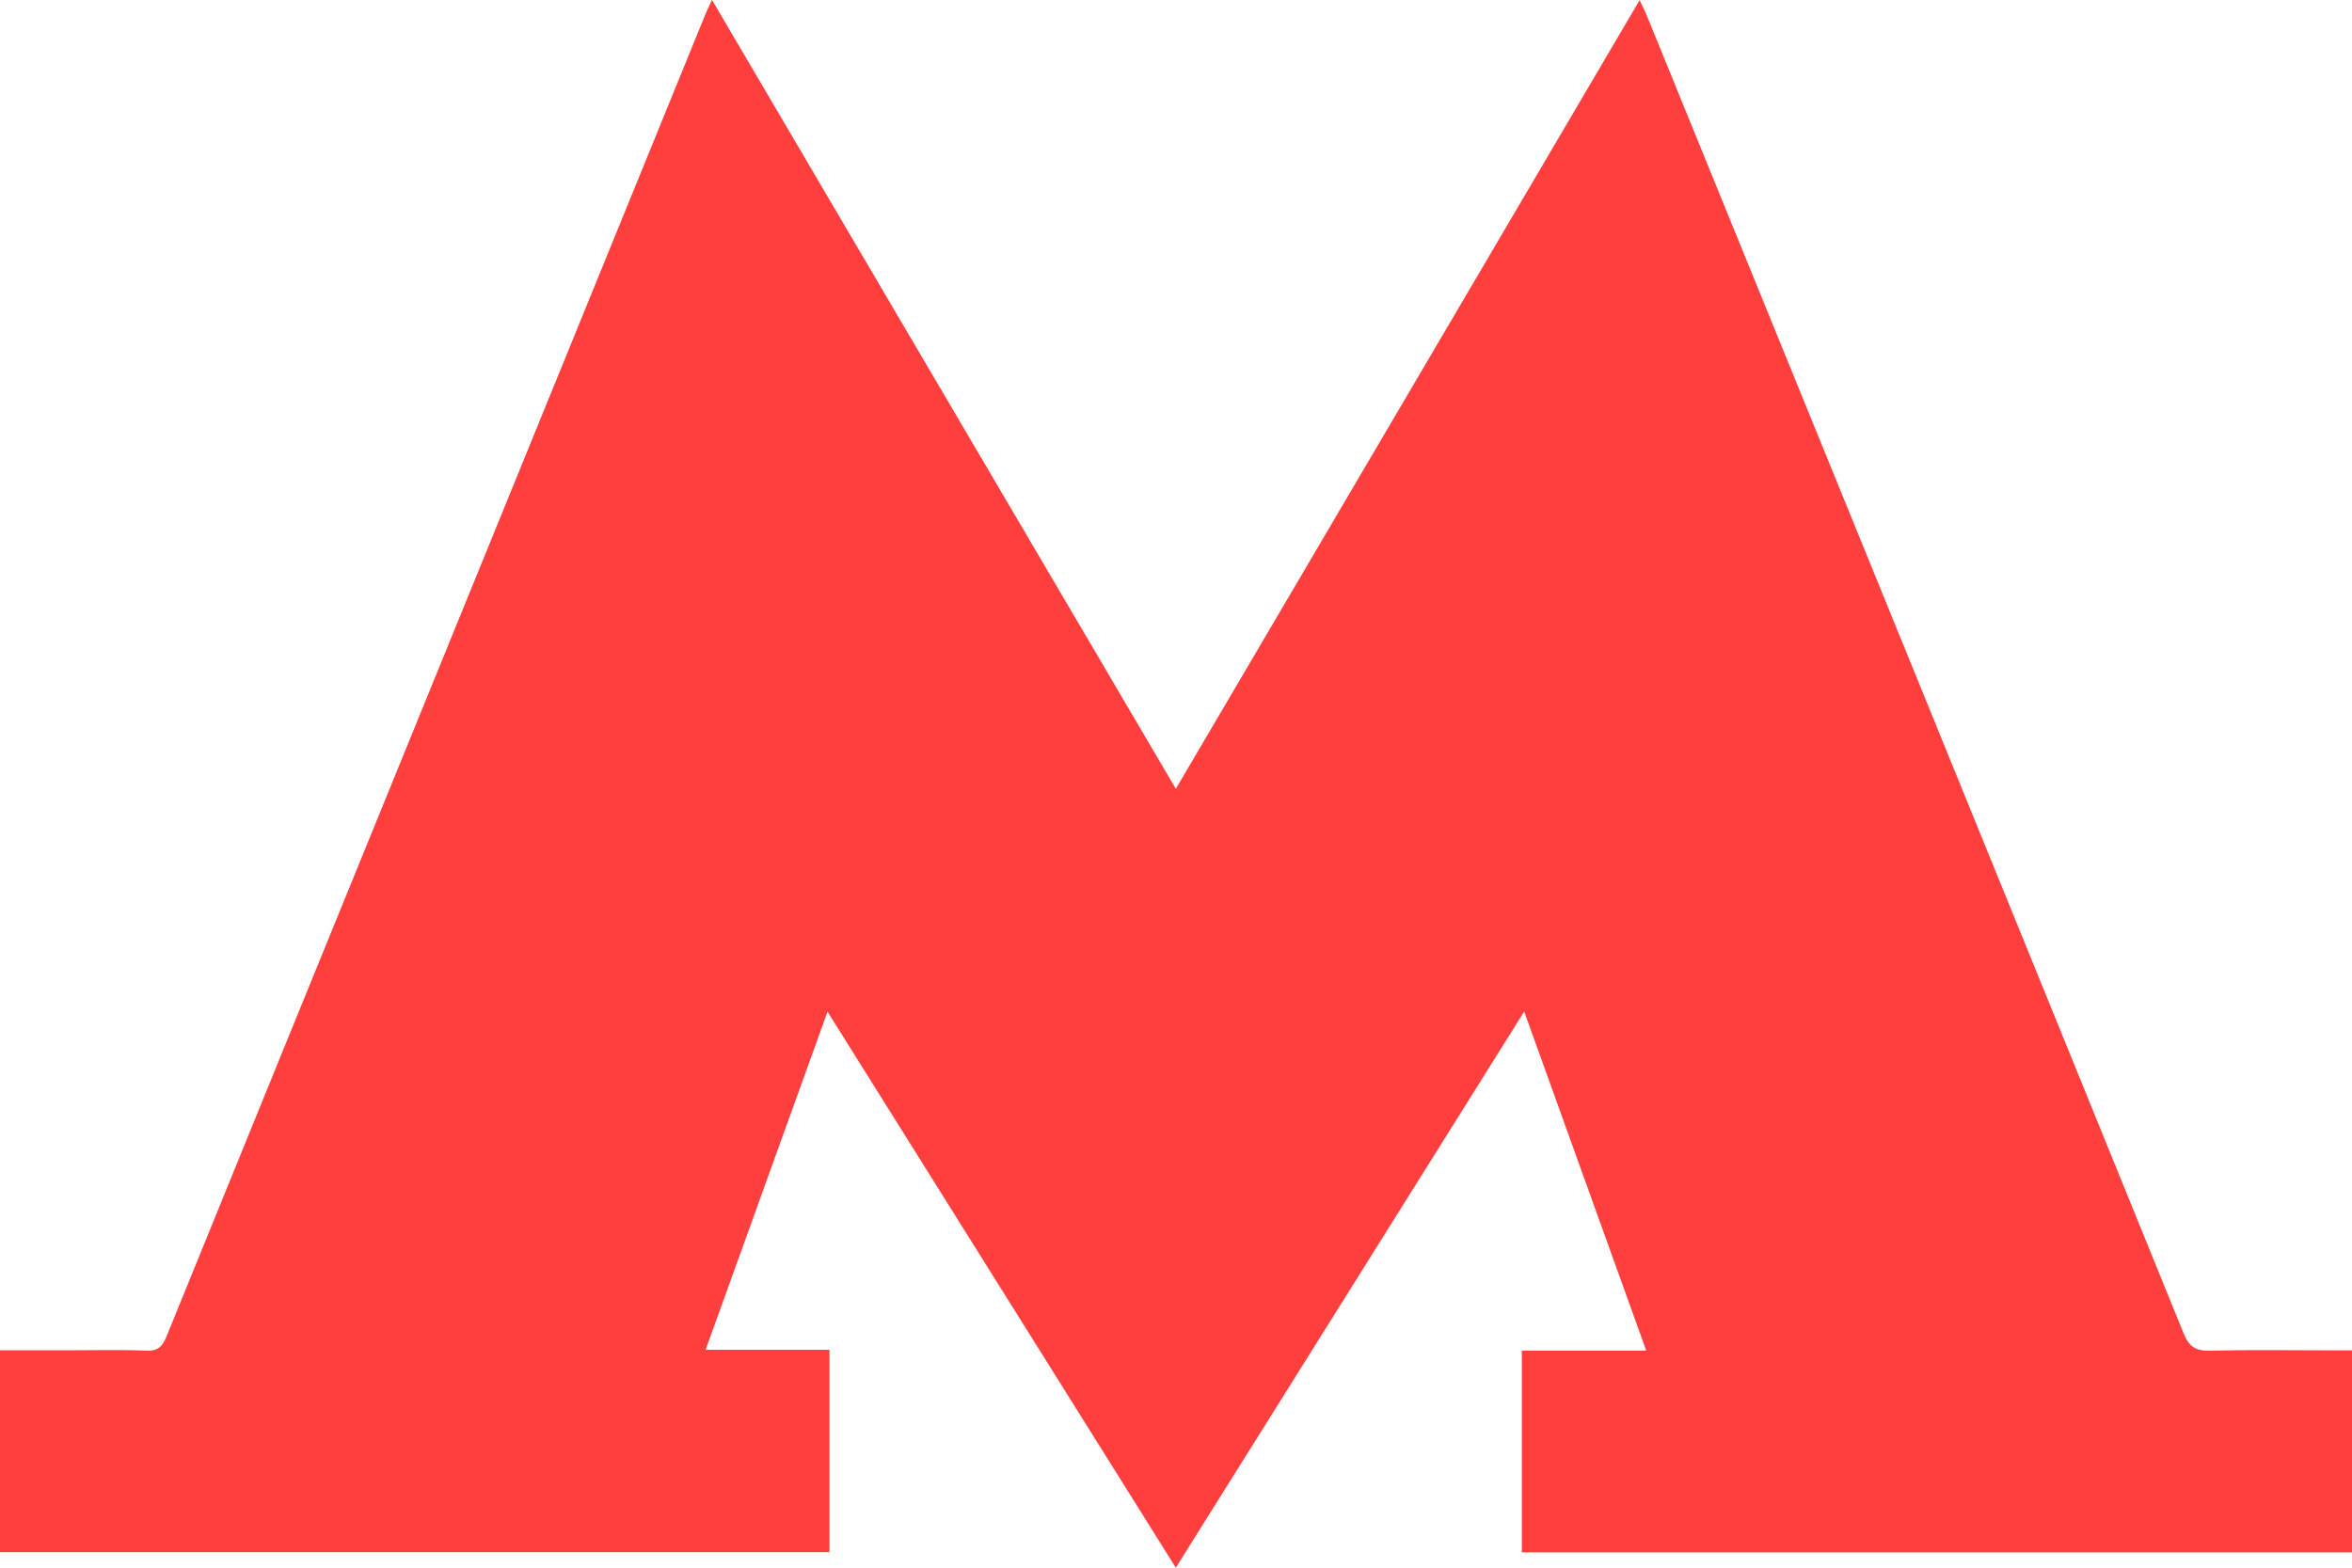 <svg xmlns="http://www.w3.org/2000/svg" width="24" height="16" viewBox="0 0 24 16">
    <path fill="#FF3E3E" fill-rule="evenodd" d="M11.998 8.051l4.733-8.05c.034.074.06.125.081.177 1.825 4.476 3.65 8.953 5.47 13.431.056.136.123.18.27.176.425-.01.85-.003 1.275-.003H24v2.062h-8.471v-2.06h1.269l-1.245-3.46L11.998 16l-3.554-5.675L7.2 13.776h1.264v2.065H0v-2.06h.733c.254 0 .508-.007.762.004.126.005.167-.053.207-.152.743-1.83 1.49-3.658 2.235-5.487L7.192.16c.018-.045.04-.09.073-.161l4.733 8.051"/>
</svg>
